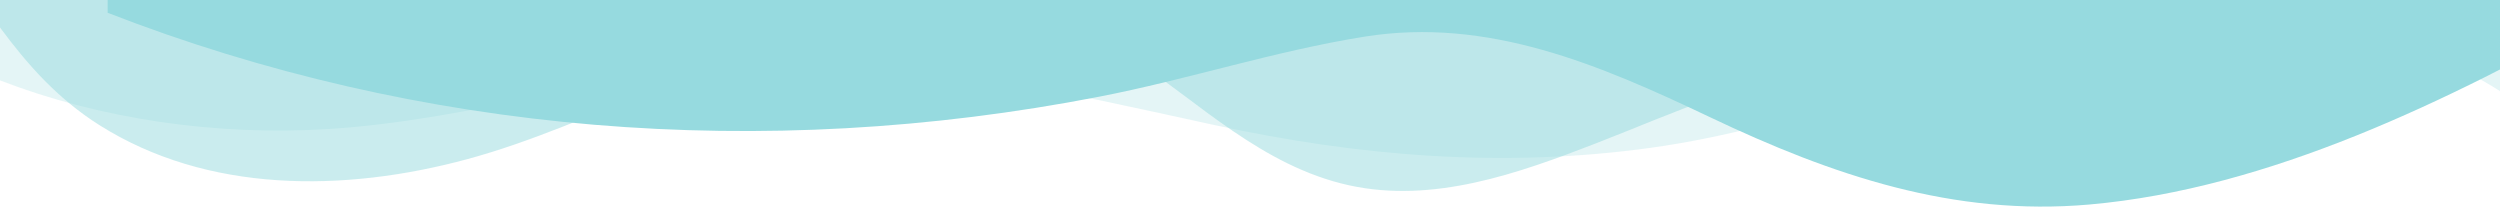 <svg width="1440" height="120" viewBox="0 0 1440 120" fill="none" xmlns="http://www.w3.org/2000/svg">
<g clip-path="url(#clip0_1_10)">
<path opacity="0.25" d="M0 0V46.29C57.348 68.49 124.308 78.46 189.6 74.29C274.032 68.92 353.196 40.98 437.76 36.79C526.368 32.43 614.808 53.67 699.6 72.05C782.724 90.05 865.56 96.93 950.88 85.13C994.26 79.13 1034.7 67.29 1076.22 55.79C1187.39 25 1335.6 -14.29 1440 52.47V0H0Z" fill="#96DADF"/>
<path opacity="0.5" d="M0 0V15.81C15.6 36.92 33.168 56.86 57.228 72.05C119.292 111.27 198 111 269.496 91.58C306.876 81.43 341.604 65.51 377.1 51.78C426.204 32.78 478.776 5.78 534.096 2.11C577.608 -0.74 619.176 11.53 652.416 33.67C690.54 59.06 727.2 95.67 776.772 106.67C825.3 117.46 874.392 99.98 919.728 82.39C965.064 64.8 1009.92 43.39 1060.03 39.34C1131.71 33.49 1195.97 62.22 1262.71 78.18C1298.95 86.84 1333.51 84.35 1367.22 70.68C1394.14 59.79 1424.82 43.75 1440 21.44V0H0Z" fill="#96DADF"/>
<path d="M62 0V7.37C241.916 77.231 438.908 93.358 632.996 55.724C684.596 45.723 734.072 29.387 786.128 21.088C856.928 9.791 921.104 37.11 984.8 67.427C1055.52 101.081 1125.2 124.669 1203.44 117.81C1307.28 108.647 1410.39 57.976 1502 6.794V0H62Z" fill="#96DADF"/>
</g>
<defs>
<clipPath id="clip0_1_10">
<rect width="1440" height="120" fill="white"/>
</clipPath>
</defs>
</svg>
